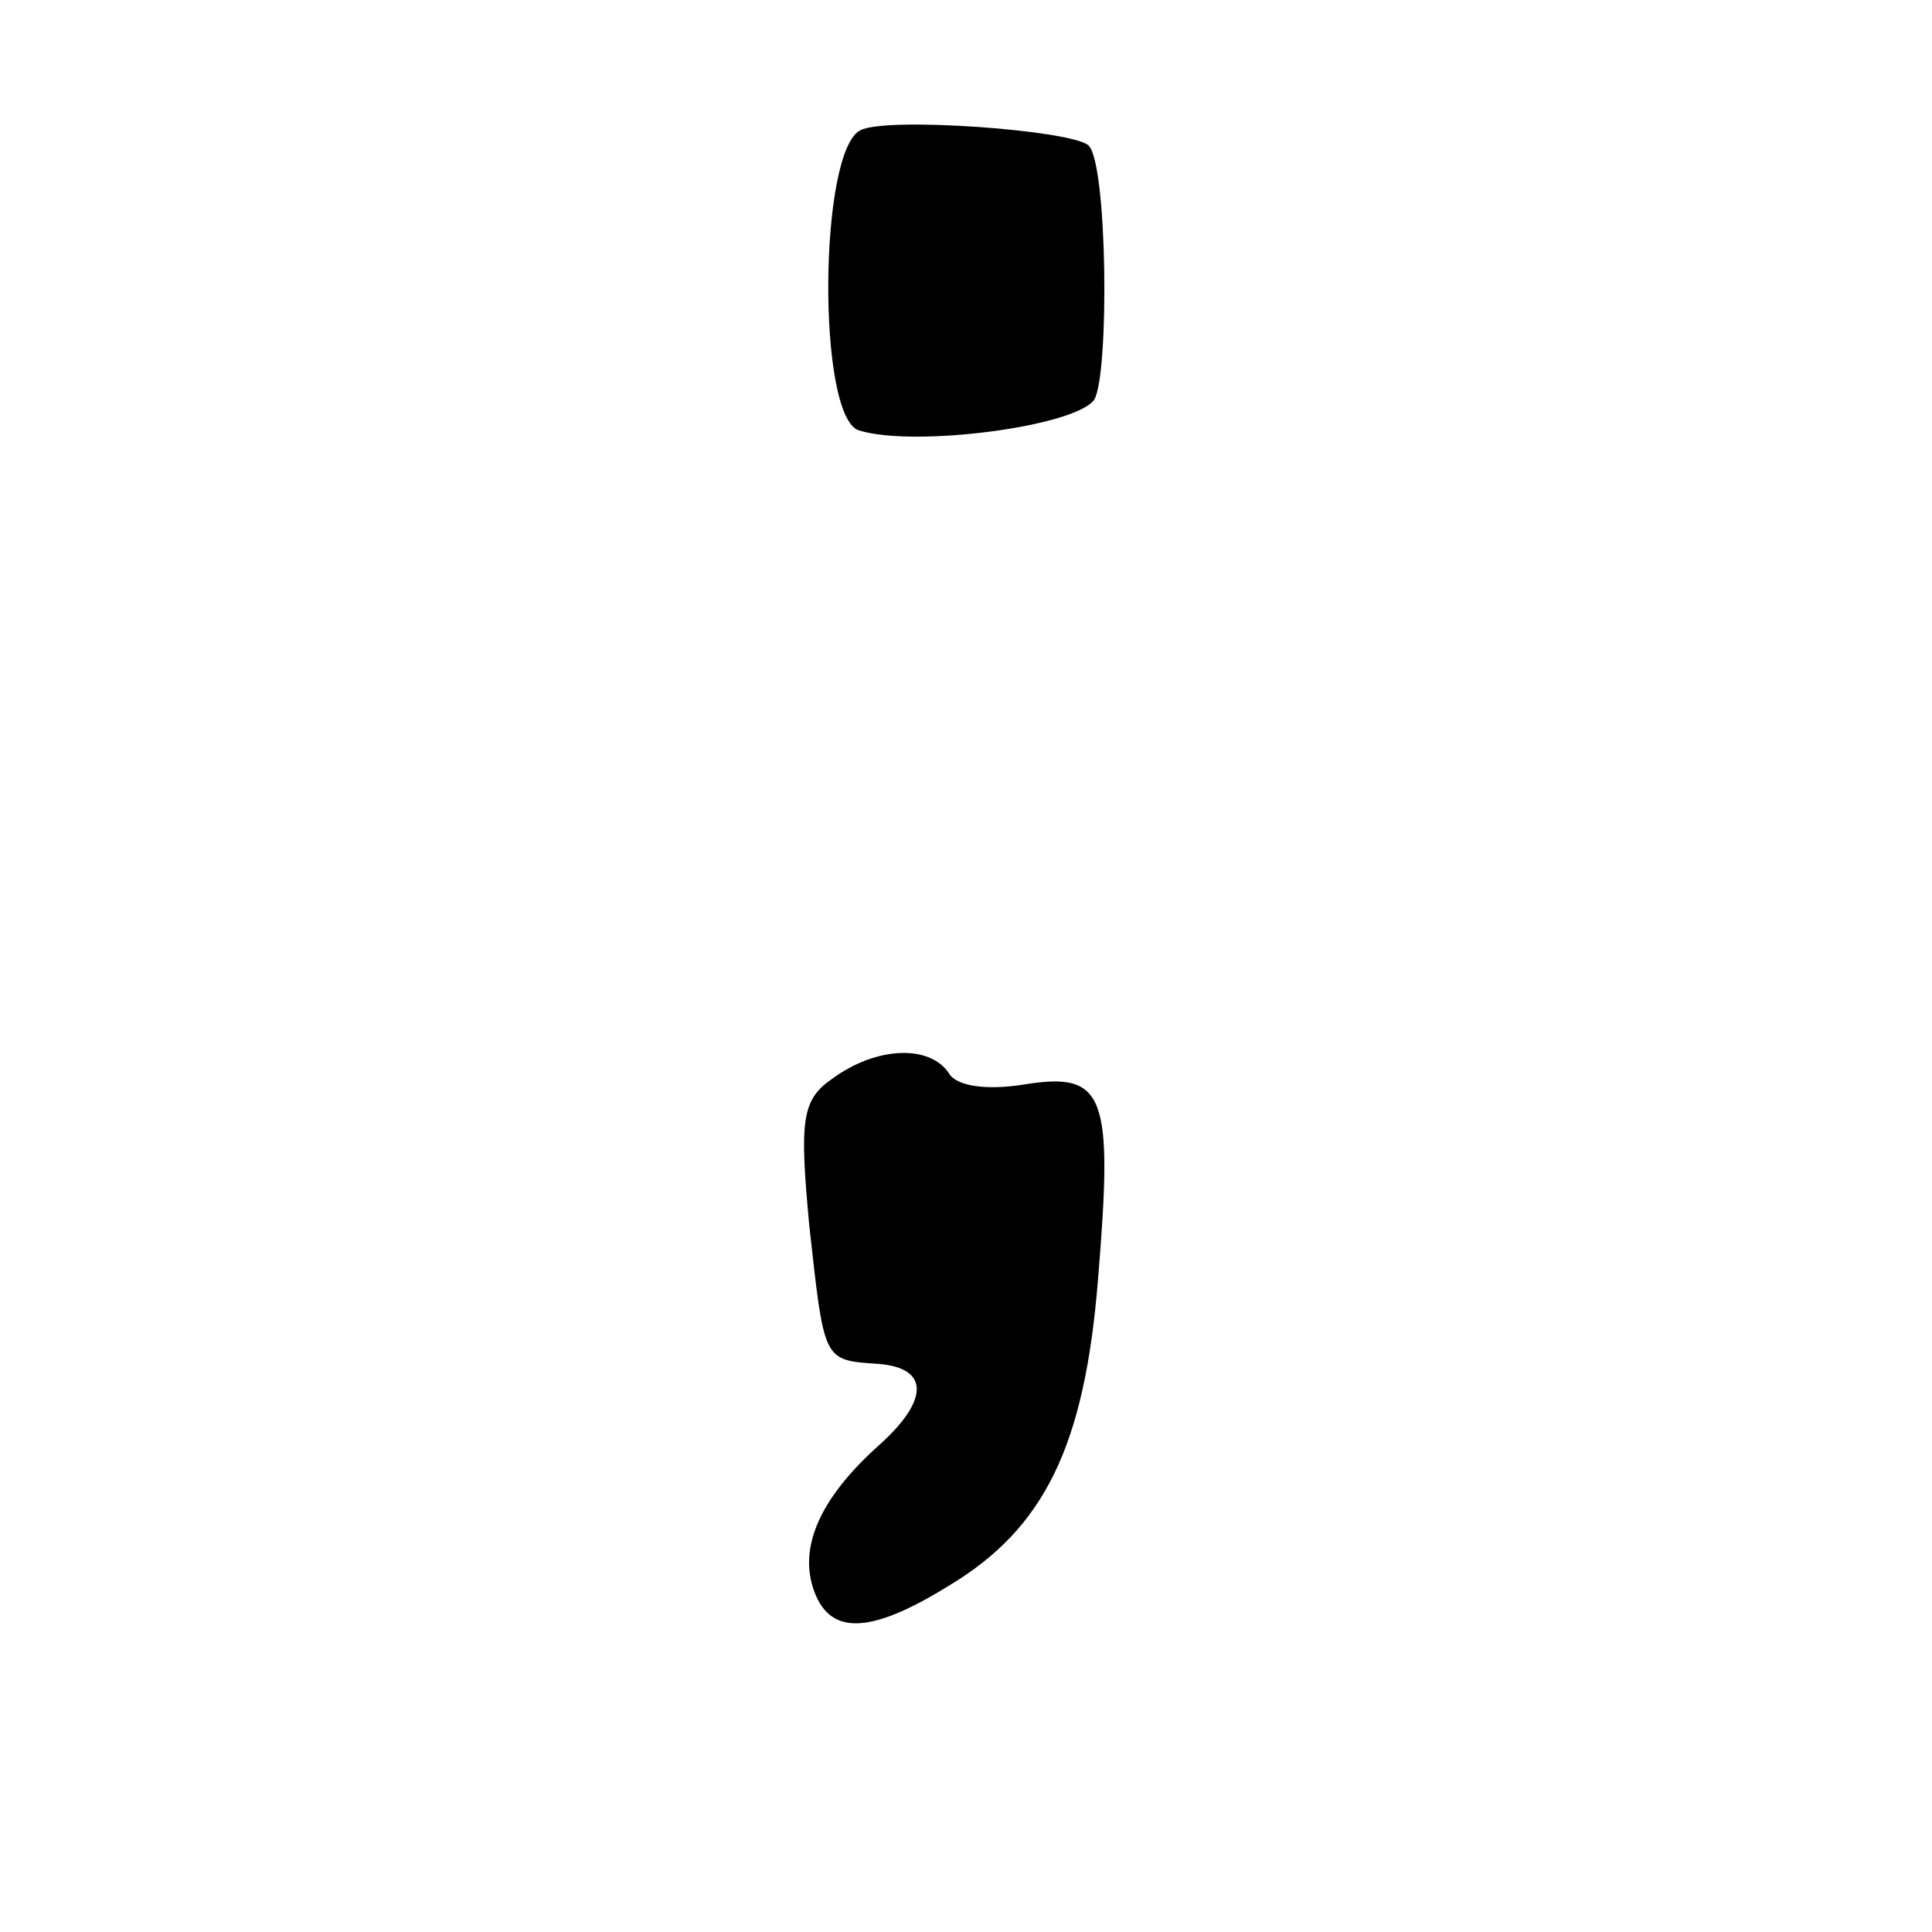 <?xml version="1.0" standalone="no"?>
<!DOCTYPE svg PUBLIC "-//W3C//DTD SVG 20010904//EN"
 "http://www.w3.org/TR/2001/REC-SVG-20010904/DTD/svg10.dtd">
<svg version="1.0" xmlns="http://www.w3.org/2000/svg"
 width="101pt" height="101pt" viewBox="0 0 101 101"
 preserveAspectRatio="xMidYMid meet">
<g transform="translate(0,101) scale(0.1,-0.1)"
fill="#000000" stroke="none">
<path d="M450 942 c-22 -10 -23 -150 -1 -157 29 -9 113 2 123 16 8 13 7 124
-3 133 -9 8 -105 15 -119 8z"/>
<path d="M435 446 c-16 -11 -17 -22 -12 -76 8 -72 7 -71 36 -73 27 -2 27 -19
0 -43 -30 -27 -41 -52 -34 -74 8 -25 29 -25 71 1 50 30 71 73 78 160 8 97 4
109 -39 102 -19 -3 -35 -1 -39 6 -10 15 -38 14 -61 -3z"/>
</g>
</svg>
